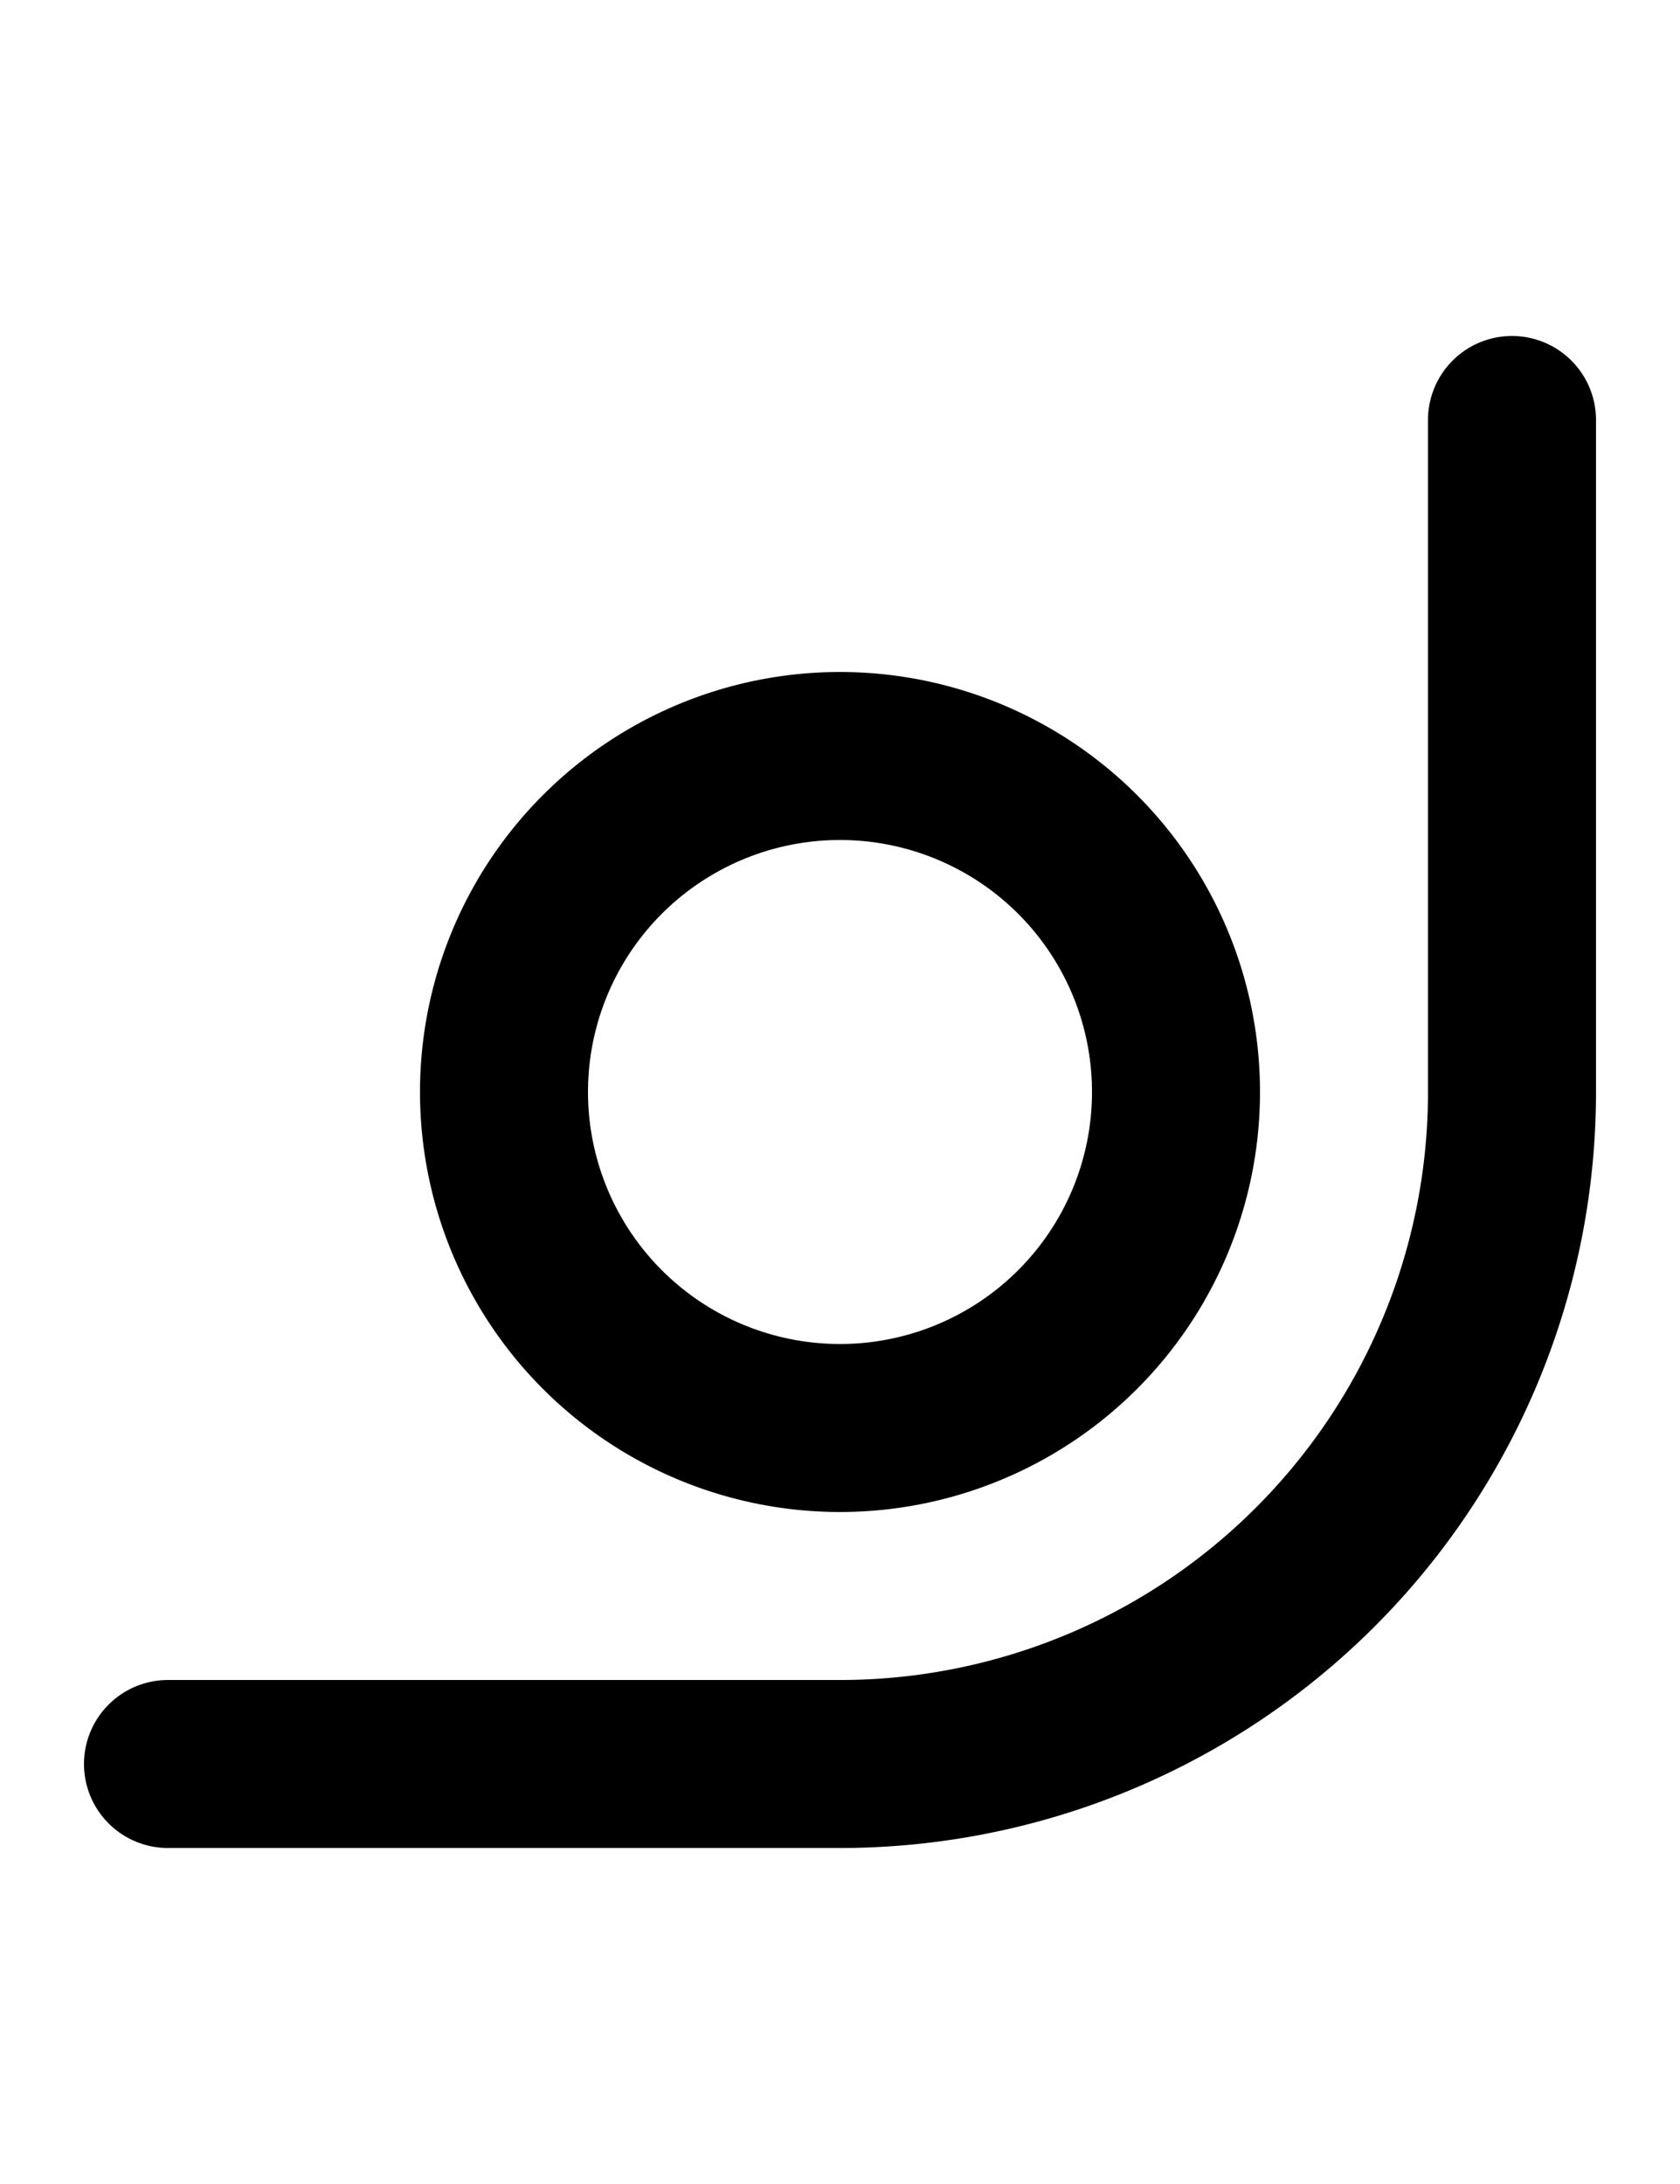 <svg width="500" height="650" xmlns="http://www.w3.org/2000/svg" xmlns:svg="http://www.w3.org/2000/svg">
   <path
      d="M 450 100 A 25 25 0 0 0 425 125 L 425 325 A 175 175 0 0 1 250 500 L 50 500 A 25 25 0 0 0 25 525 A 25 25 0 0 0 50 550 L 250 550 A 225 225 0 0 0 475 325 L 475 125 A 25 25 0 0 0 450 100 z M 250 200 A 125 125 0 0 0 125 325 A 125 125 0 0 0 250 450 A 125 125 0 0 0 375 325 A 125 125 0 0 0 250 200 z M 250 250 A 75 75 0 0 1 325 325 A 75 75 0 0 1 250 400 A 75 75 0 0 1 175 325 A 75 75 0 0 1 250 250 z " />
</svg>